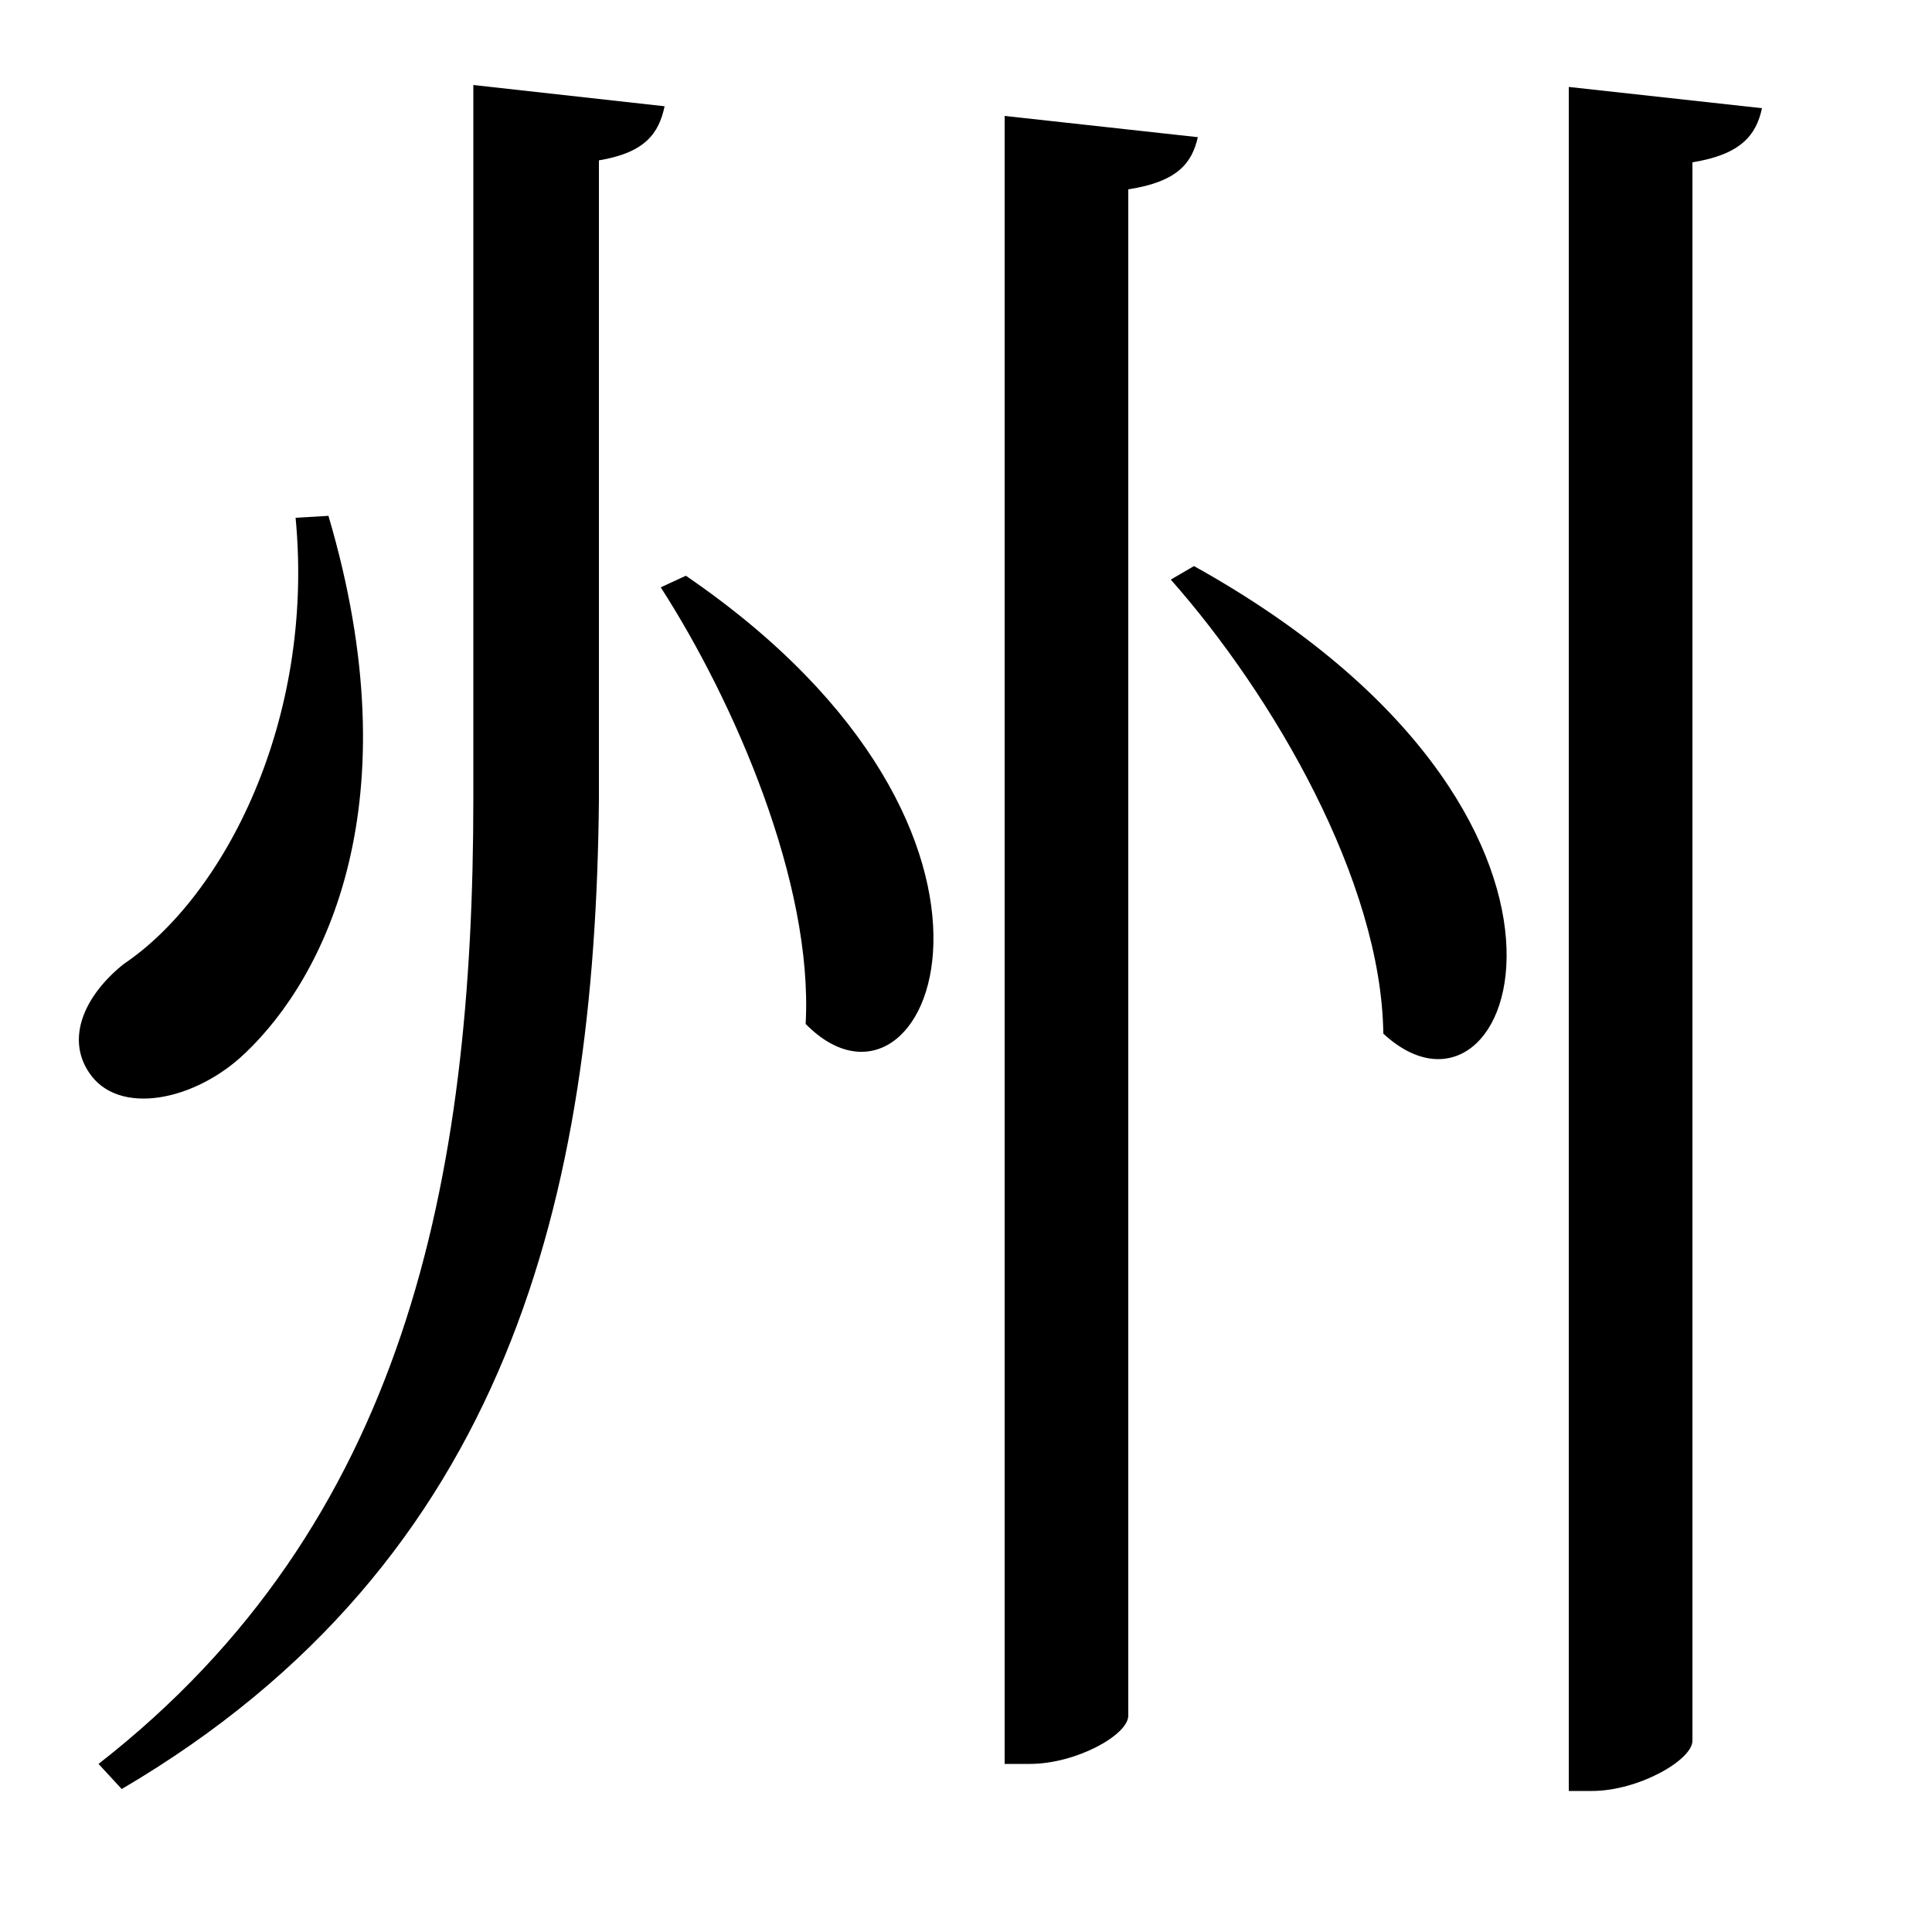 <svg xmlns="http://www.w3.org/2000/svg"
    viewBox="0 0 1000 1000">
  <!--
© 2017-2024 Adobe (http://www.adobe.com/).
Noto is a trademark of Google Inc.
This Font Software is licensed under the SIL Open Font License, Version 1.1. This Font Software is distributed on an "AS IS" BASIS, WITHOUT WARRANTIES OR CONDITIONS OF ANY KIND, either express or implied. See the SIL Open Font License for the specific language, permissions and limitations governing your use of this Font Software.
http://scripts.sil.org/OFL
  -->
<path d="M245 44L245 413C245 611 210 789 51 913L63 926C264 808 308 618 310 414L310 83C334 79 341 69 344 55ZM812 45L812 927 824 927C848 927 876 911 876 901L876 84C901 80 909 70 912 56ZM520 60L520 913 533 913C557 913 584 898 584 888L584 98C610 94 617 84 620 71ZM153 268C163 373 116 464 64 499 44 515 34 537 46 555 61 578 101 570 127 545 168 506 214 416 170 267ZM355 298L342 304C380 363 421 457 417 530 480 594 551 432 355 298ZM618 293L606 300C659 360 715 456 716 535 784 598 850 422 618 293Z"/>
</svg>